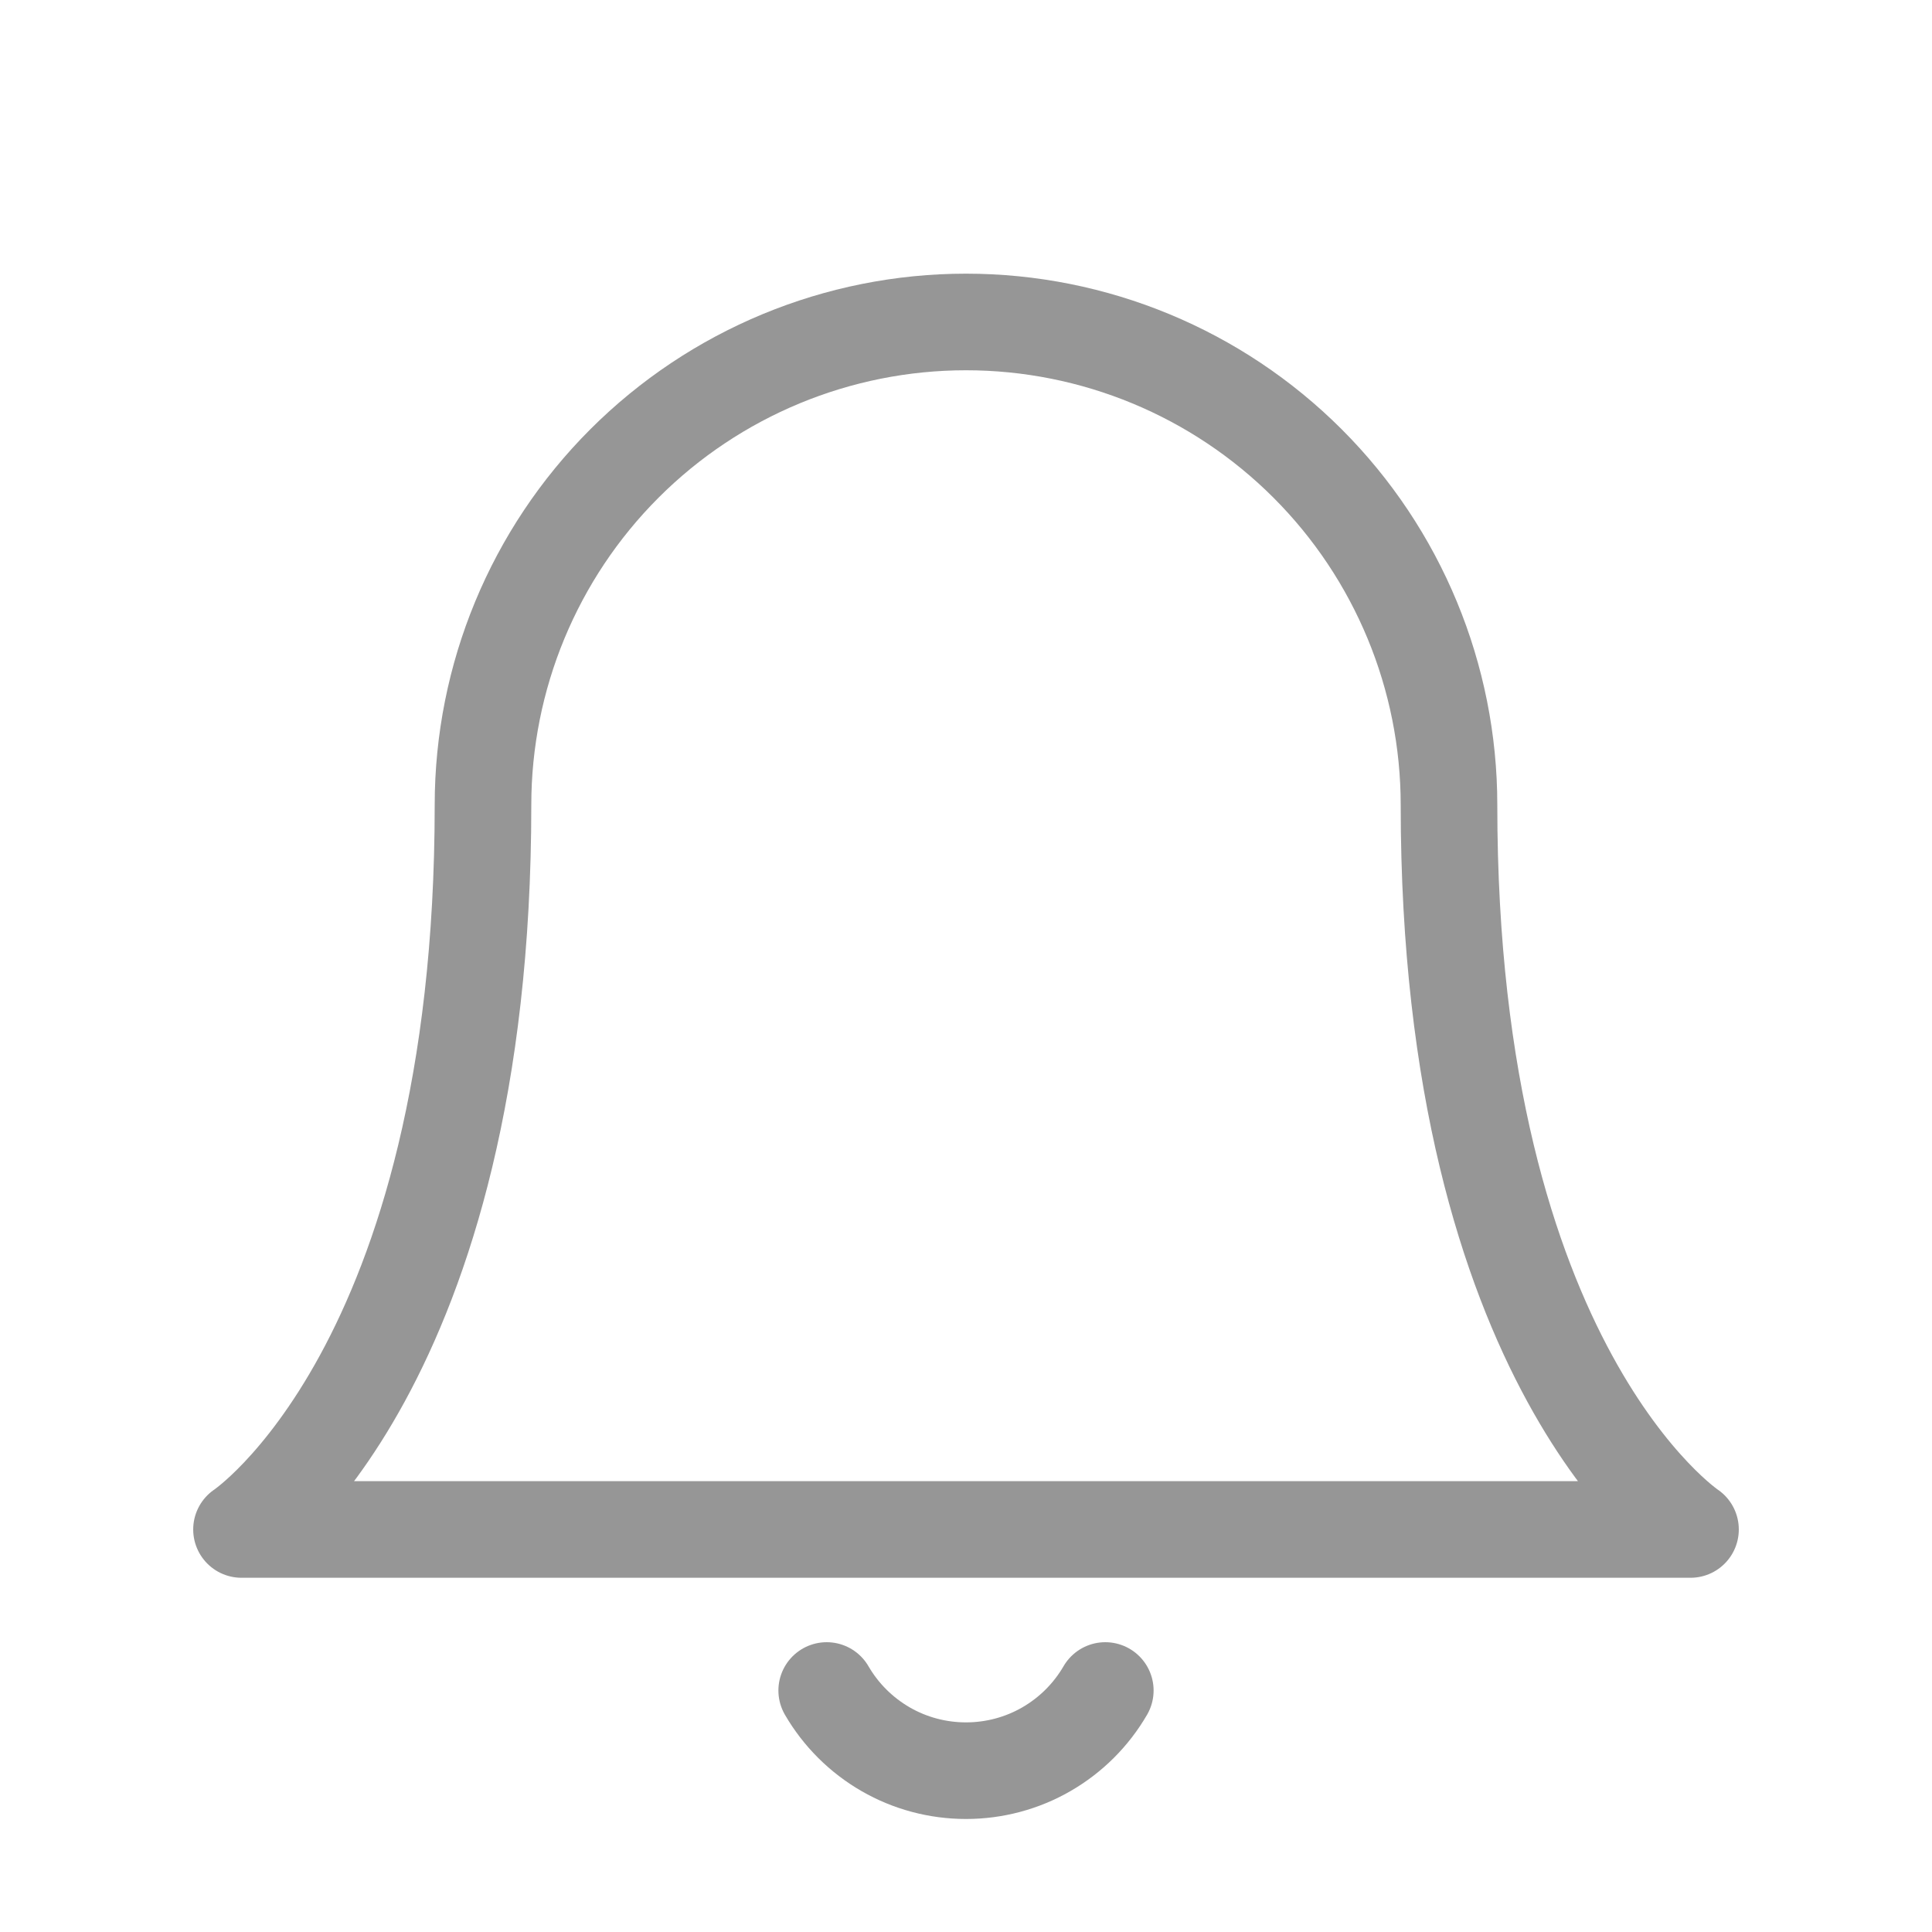<svg width="20" height="20" viewBox="0 0 20 20" fill="none" xmlns="http://www.w3.org/2000/svg"><path d="M15 8.333C15 7.007 14.473 5.735 13.536 4.798C12.598 3.86 11.326 3.333 10 3.333C8.674 3.333 7.402 3.86 6.464 4.798C5.527 5.735 5 7.007 5 8.333C5 14.167 2.5 15.833 2.5 15.833H17.5C17.5 15.833 15 14.167 15 8.333Z" stroke="#969696" stroke-linecap="round" stroke-linejoin="round"></path><path d="M11.442 17.5C11.295 17.753 11.085 17.962 10.832 18.108C10.579 18.254 10.292 18.33 10 18.33C9.708 18.33 9.421 18.254 9.168 18.108C8.915 17.962 8.705 17.753 8.558 17.5" stroke="#969696" stroke-linecap="round" stroke-linejoin="round"></path></svg>